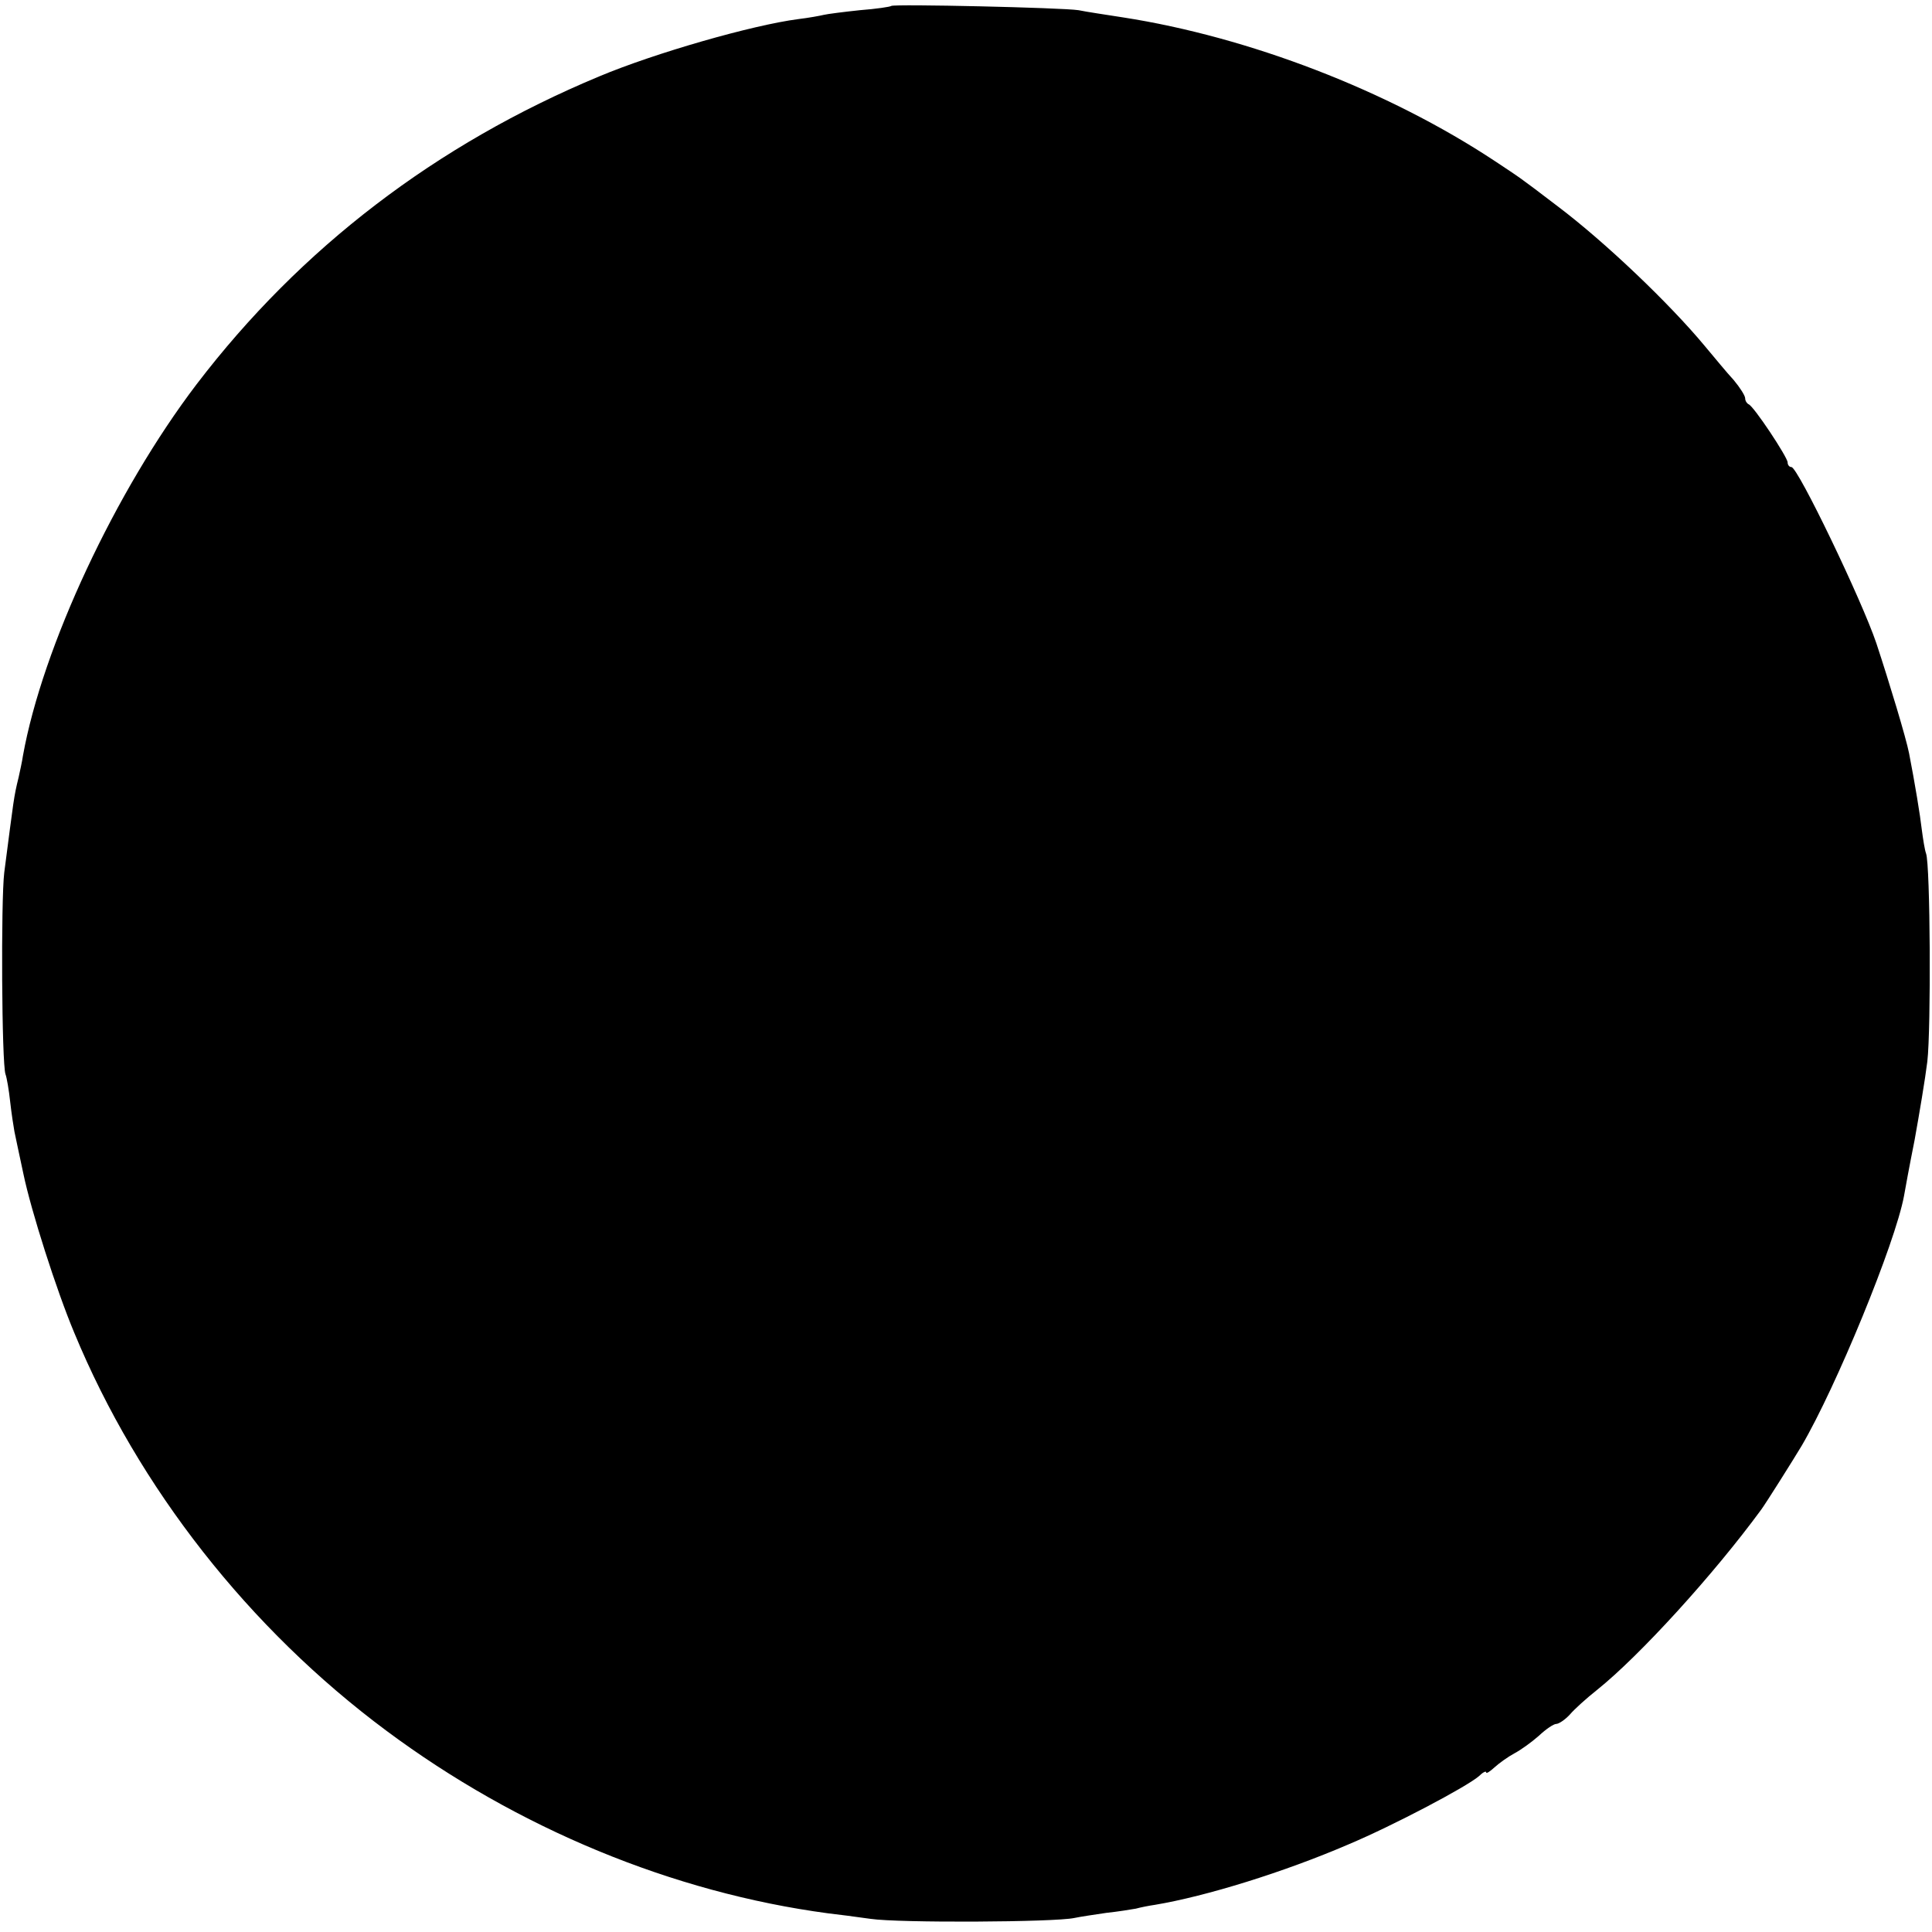 <?xml version="1.0" standalone="no"?>
<!DOCTYPE svg PUBLIC "-//W3C//DTD SVG 20010904//EN"
 "http://www.w3.org/TR/2001/REC-SVG-20010904/DTD/svg10.dtd">
<svg version="1.0" xmlns="http://www.w3.org/2000/svg"
 width="455pt" height="455pt" viewBox="0 0 455 455"
 preserveAspectRatio="xMidYMid meet">
<g transform="translate(0,455) scale(0.1,-0.1)"
fill="#000000" stroke="none">
<path d="M2099 4536 c-2 -2 -35 -7 -74 -10 -38 -4 -77 -9 -85 -11 -8 -2 -35
-7 -60 -10 -108 -14 -338 -80 -469 -135 -384 -160 -703 -404 -948 -725 -191
-251 -363 -619 -409 -875 -2 -14 -7 -36 -10 -50 -12 -49 -11 -49 -34 -225 -8
-66 -6 -451 3 -475 3 -8 8 -37 11 -65 3 -27 8 -59 10 -70 2 -11 12 -56 21 -99
18 -87 78 -275 120 -375 151 -365 412 -697 735 -937 309 -230 674 -381 1040
-430 19 -2 64 -8 100 -13 66 -10 434 -8 480 2 14 3 48 8 75 12 28 3 59 8 70
10 11 3 31 7 45 9 120 20 304 77 455 142 107 45 279 136 308 161 9 9 17 13 17
9 0 -4 9 2 20 12 11 10 32 25 47 33 15 8 40 26 57 41 17 16 35 28 41 28 6 0
21 10 32 22 11 13 40 39 64 58 100 80 275 272 387 425 11 15 74 115 95 150 81
138 220 476 241 588 2 12 13 72 25 132 11 61 25 144 30 185 9 78 7 464 -3 490
-3 8 -7 33 -10 56 -4 35 -16 108 -30 180 -7 36 -46 165 -77 259 -34 101 -185
415 -200 415 -5 0 -9 5 -9 11 0 12 -80 133 -92 137 -4 2 -8 8 -8 14 0 6 -12
25 -27 43 -16 17 -46 54 -68 80 -83 100 -234 244 -345 328 -97 74 -87 66 -150
108 -251 166 -579 292 -875 338 -38 6 -86 13 -105 17 -38 6 -435 15 -441 10z"/>
</g>
</svg>
